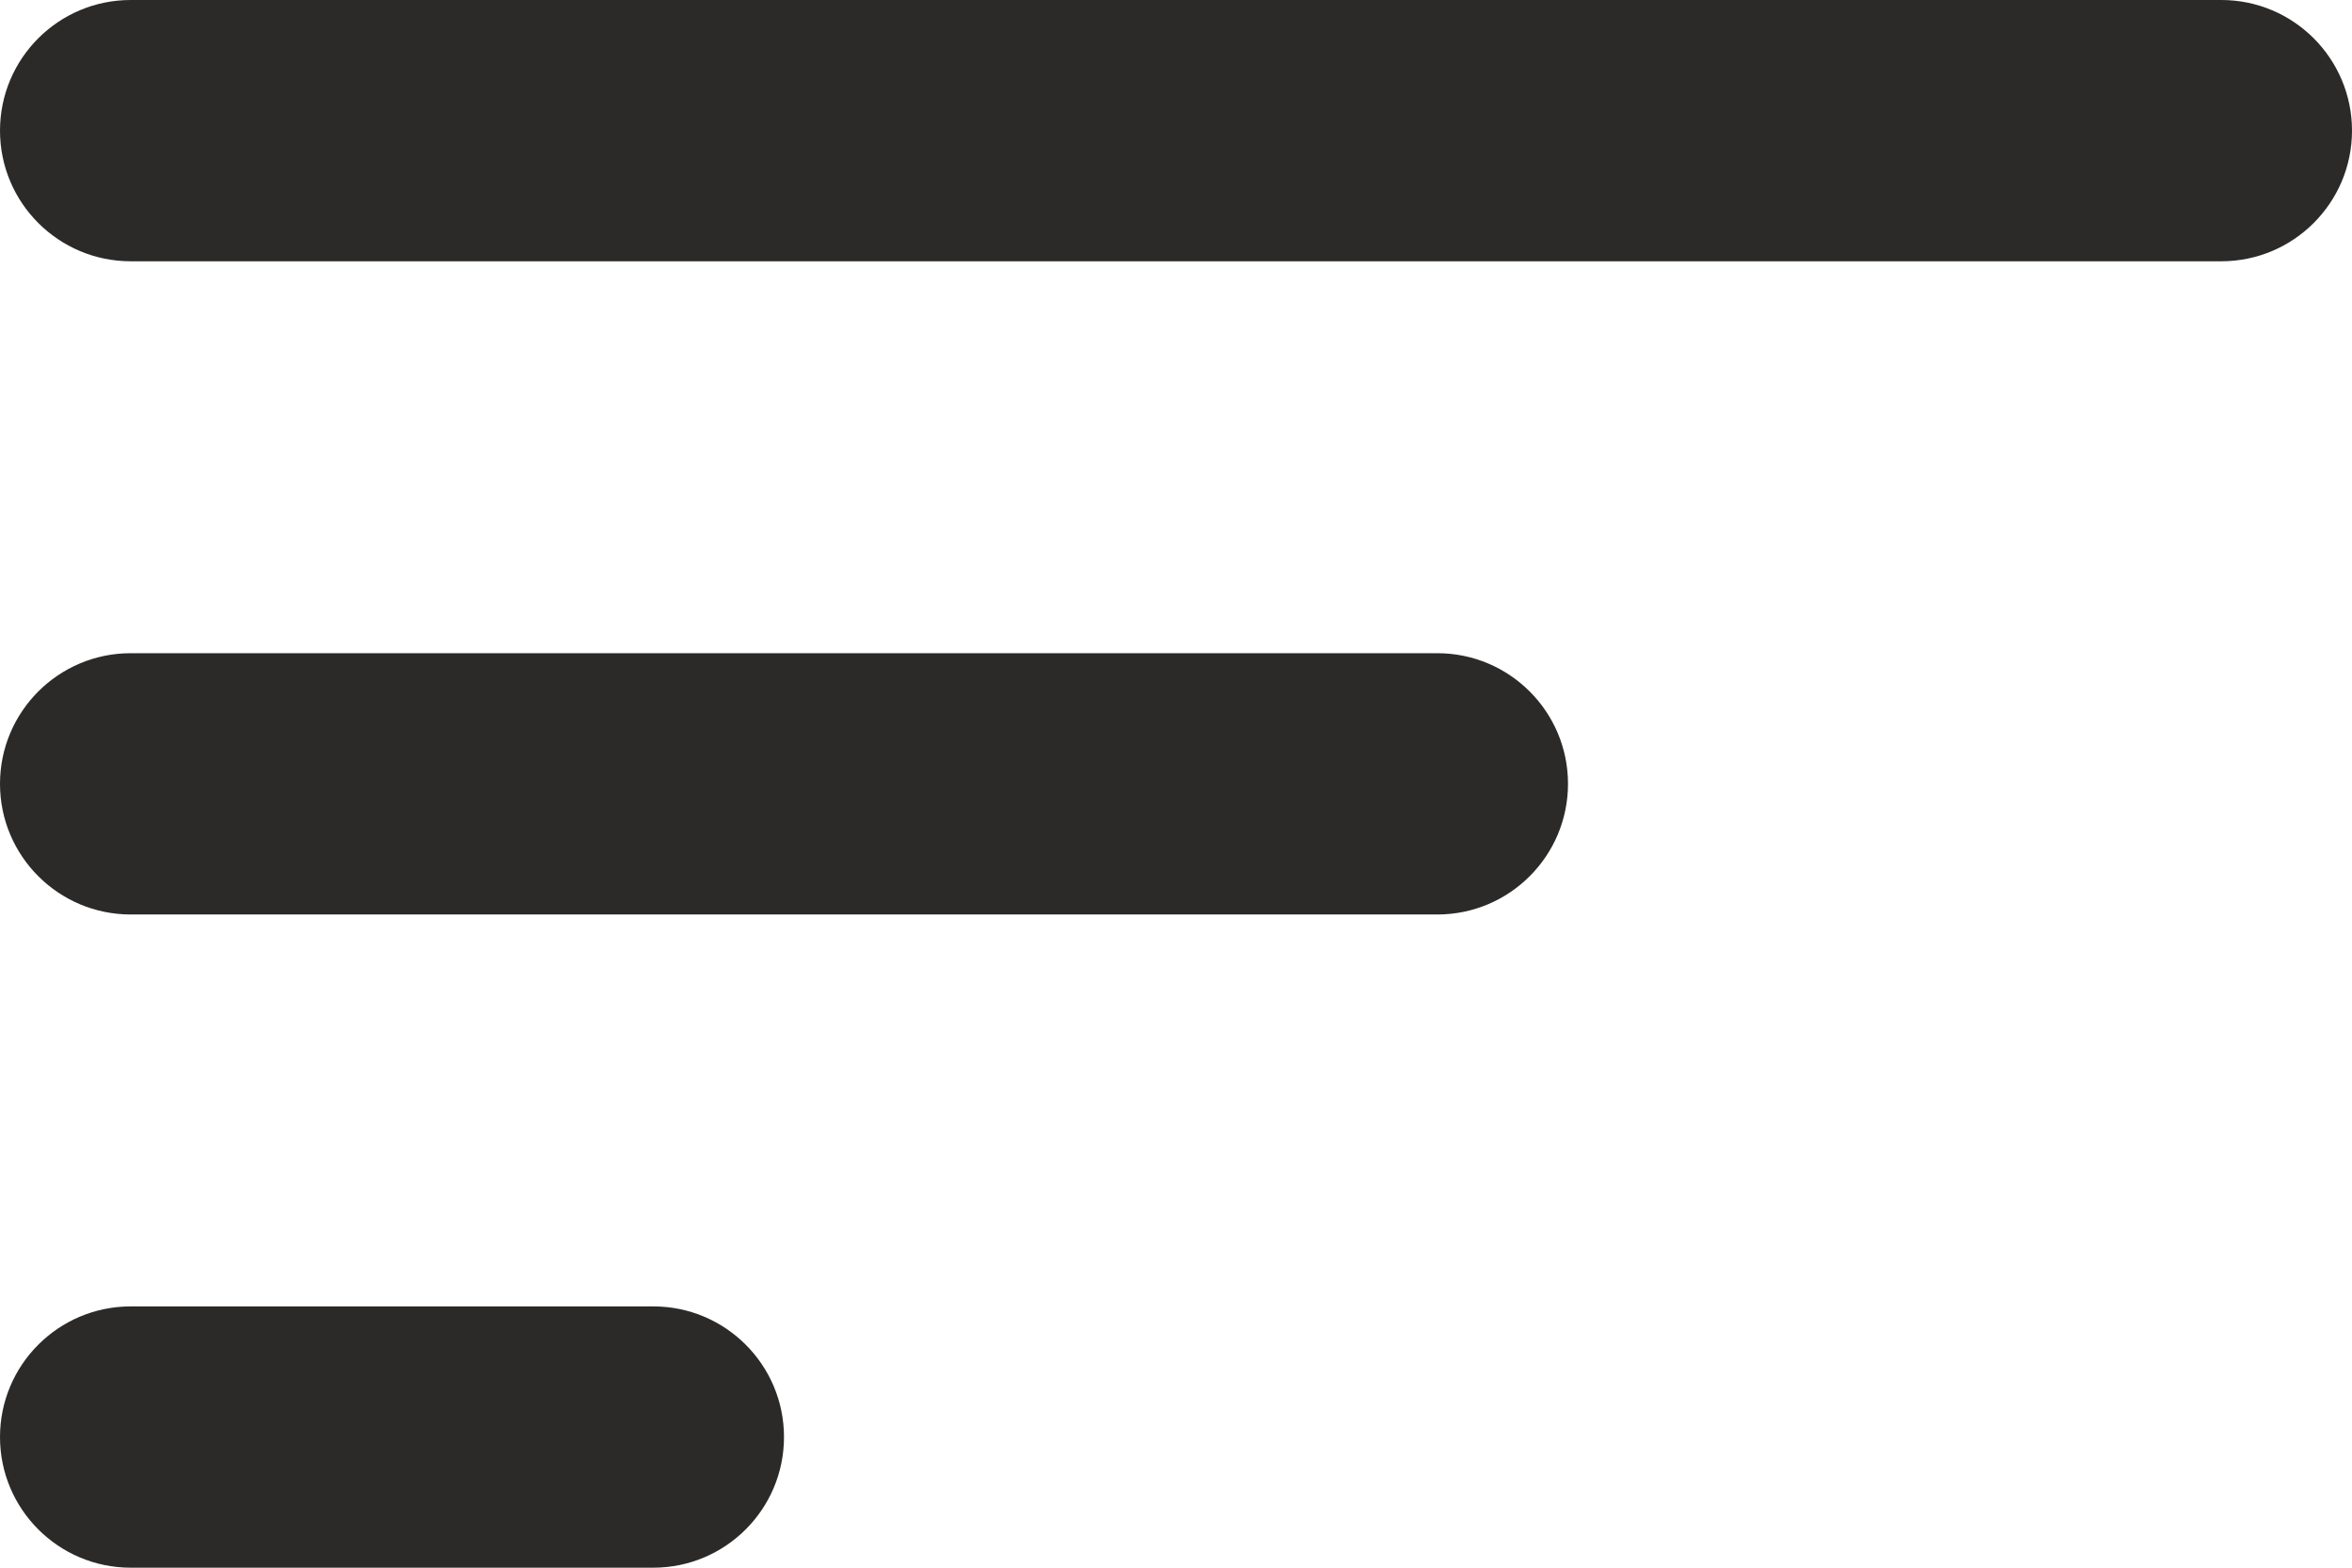 <svg width="18" height="12" viewBox="0 0 18 12" fill="none" xmlns="http://www.w3.org/2000/svg">
<path d="M0 11C0 11.552 0.448 12 1 12H5C5.552 12 6 11.552 6 11C6 10.448 5.552 10 5 10H1C0.448 10 0 10.448 0 11ZM1 0C0.448 0 0 0.448 0 1C0 1.552 0.448 2 1 2H17C17.552 2 18 1.552 18 1C18 0.448 17.552 0 17 0H1ZM0 6C0 6.552 0.448 7 1 7H11C11.552 7 12 6.552 12 6C12 5.448 11.552 5 11 5H1C0.448 5 0 5.448 0 6Z" fill="#2B2A29"/>
</svg>
